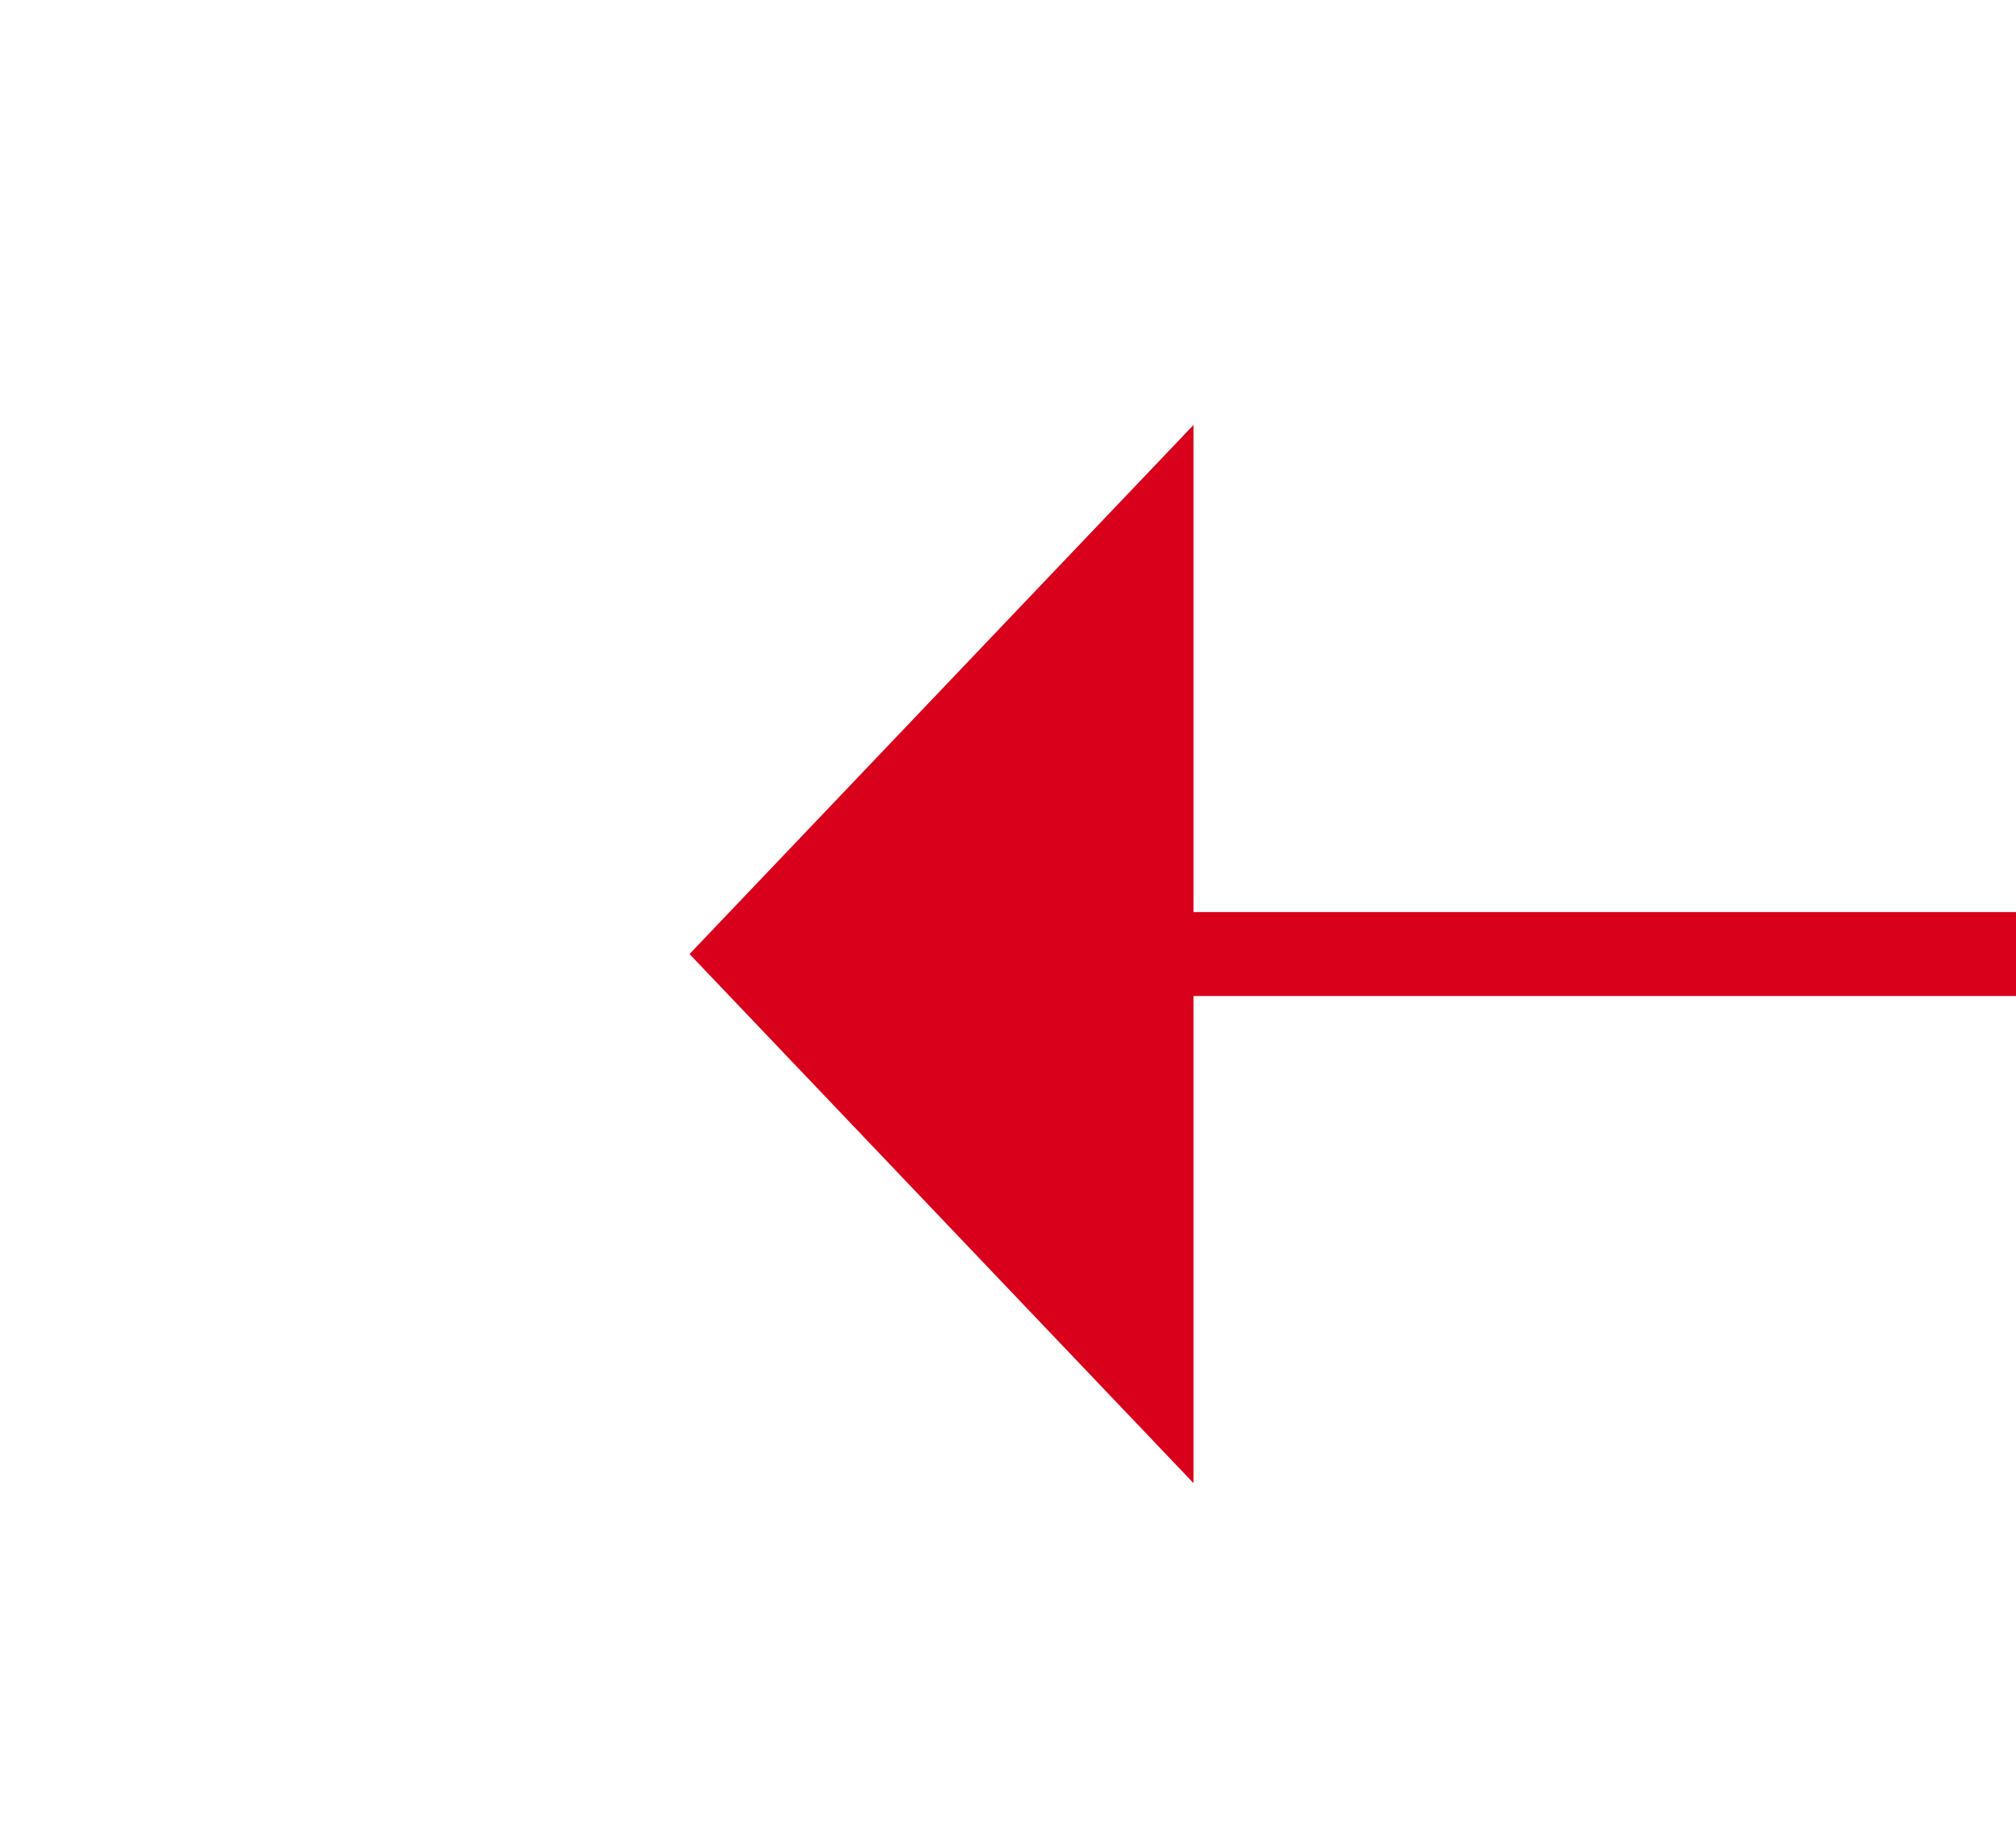 ﻿<?xml version="1.0" encoding="utf-8"?>
<svg version="1.1" xmlns:xlink="http://www.w3.org/1999/xlink" width="24px" height="22px" preserveAspectRatio="xMinYMid meet" viewBox="962 495  24 20" xmlns="http://www.w3.org/2000/svg">
  <g transform="matrix(-0.927 -0.375 0.375 -0.927 1687.901 1338.095 )">
    <path d="M 985 578.8  L 991 572.5  L 985 566.2  L 985 578.8  Z " fill-rule="nonzero" fill="#d9001b" stroke="none" transform="matrix(0.927 -0.375 0.375 0.927 -155.723 343.752 )" />
    <path d="M 622 572.5  L 986 572.5  " stroke-width="1" stroke="#d9001b" fill="none" transform="matrix(0.927 -0.375 0.375 0.927 -155.723 343.752 )" />
  </g>
</svg>
